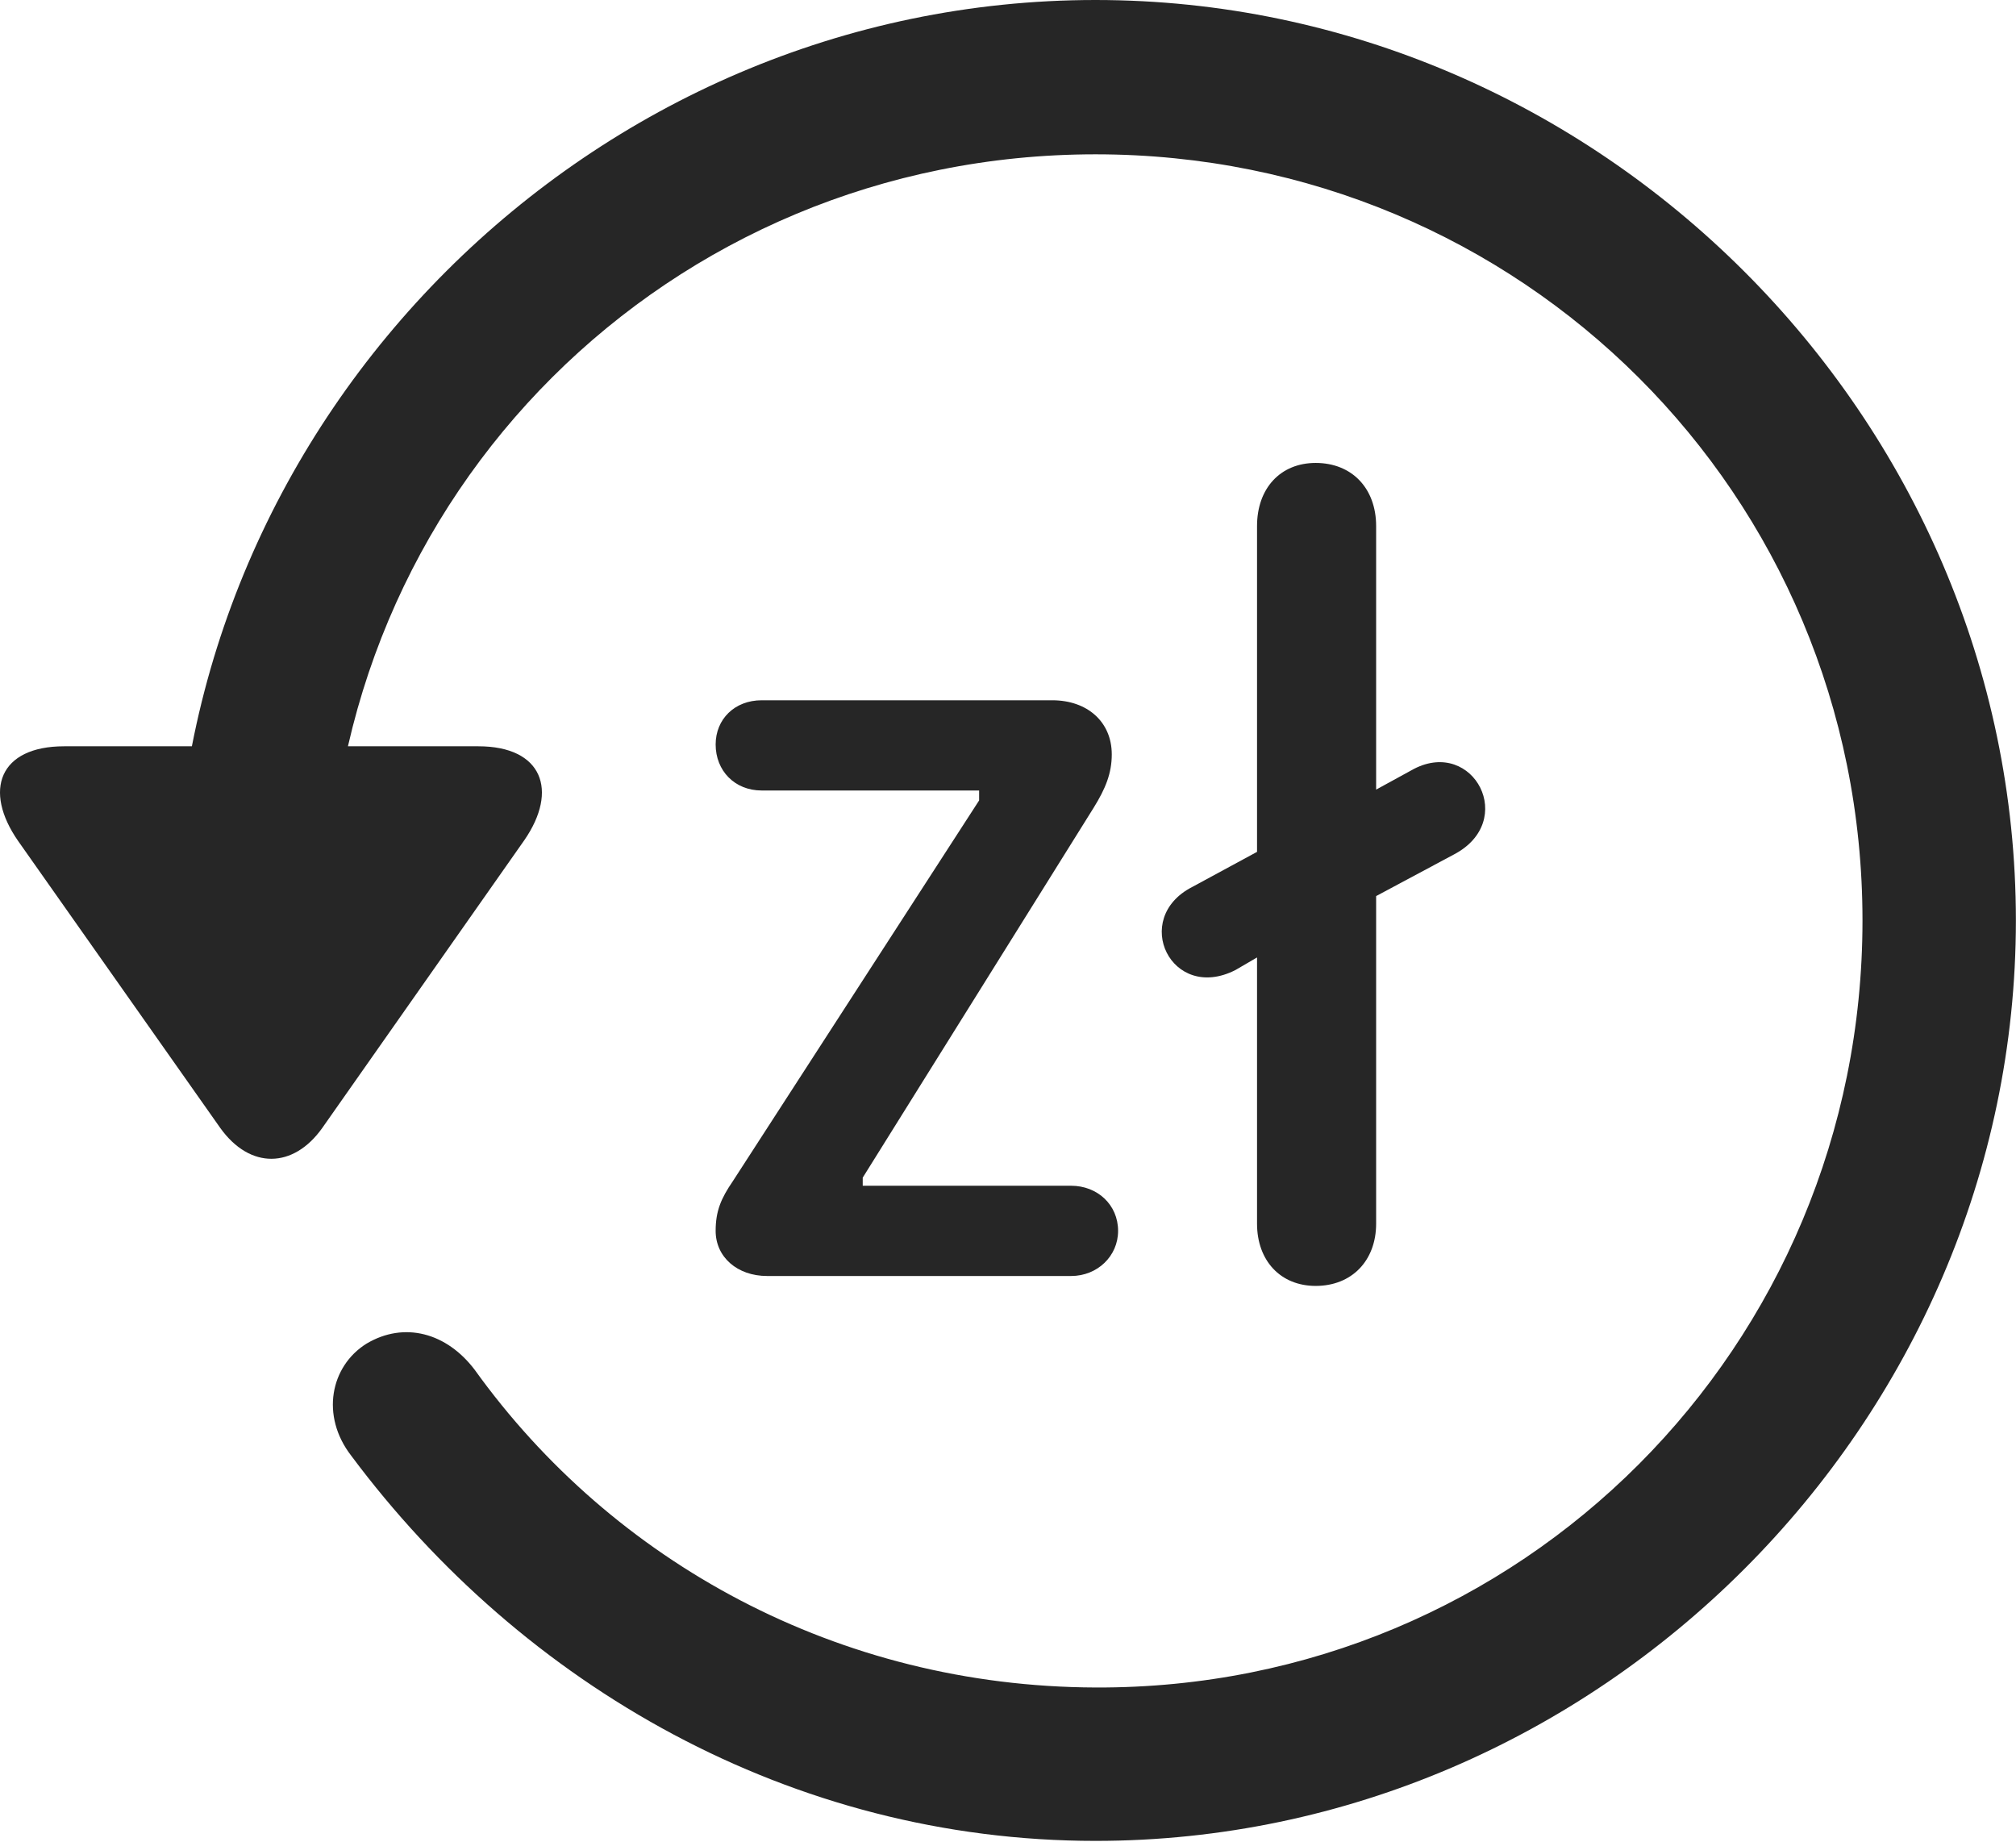 <?xml version="1.0" encoding="UTF-8"?>
<!--Generator: Apple Native CoreSVG 232.5-->
<!DOCTYPE svg
PUBLIC "-//W3C//DTD SVG 1.1//EN"
       "http://www.w3.org/Graphics/SVG/1.1/DTD/svg11.dtd">
<svg version="1.1" xmlns="http://www.w3.org/2000/svg" xmlns:xlink="http://www.w3.org/1999/xlink" width="109.095" height="99.658">
 <g>
  <rect height="99.658" opacity="0" width="109.095" x="0" y="0"/>
  <path d="M59.284 99.609C86.481 99.609 109.089 77.002 109.089 49.805C109.089 22.559 86.481 0 59.284 0C32.038 0 9.479 22.51 9.479 49.756L17.78 49.756C17.78 26.709 36.237 8.35 59.284 8.35C82.331 8.35 100.788 26.758 100.788 49.805C100.788 72.852 82.331 91.406 59.284 91.309C45.368 91.26 33.161 84.522 25.69 74.121C24.177 72.119 21.882 71.484 19.831 72.705C17.878 73.926 17.341 76.611 19.001 78.76C28.278 91.211 42.829 99.609 59.284 99.609ZM3.473 40.381C-0.042 40.381-0.921 42.773 0.983 45.508L11.921 61.035C13.532 63.281 15.876 63.232 17.438 61.035L28.376 45.459C30.231 42.773 29.352 40.381 25.886 40.381Z" fill="#000000" fill-opacity="0.85"/>
  <path d="M41.511 69.043L57.966 69.043C59.382 69.043 60.505 67.969 60.505 66.602C60.505 65.186 59.382 64.16 57.966 64.16L46.686 64.16L46.686 63.721L59.186 43.701C59.821 42.676 60.163 41.846 60.163 40.82C60.163 39.062 58.844 37.891 56.94 37.891L41.218 37.891C39.753 37.891 38.727 38.916 38.727 40.283C38.727 41.699 39.753 42.773 41.218 42.773L52.985 42.773L52.985 43.31L39.655 63.916C39.02 64.844 38.727 65.527 38.727 66.602C38.727 68.018 39.899 69.043 41.511 69.043ZM71.198 69.58C73.151 69.58 74.469 68.213 74.469 66.211L74.469 48.486L78.669 46.24C82.135 44.434 79.743 39.941 76.52 41.602L74.469 42.725L74.469 28.467C74.469 26.416 73.151 25.049 71.198 25.049C69.294 25.049 68.024 26.416 68.024 28.467L68.024 46.094L64.508 47.998C61.188 49.707 63.386 54.248 66.852 52.49L68.024 51.807L68.024 66.211C68.024 68.213 69.294 69.58 71.198 69.58Z" fill="#000000" fill-opacity="0.85"/>
 </g>
</svg>
